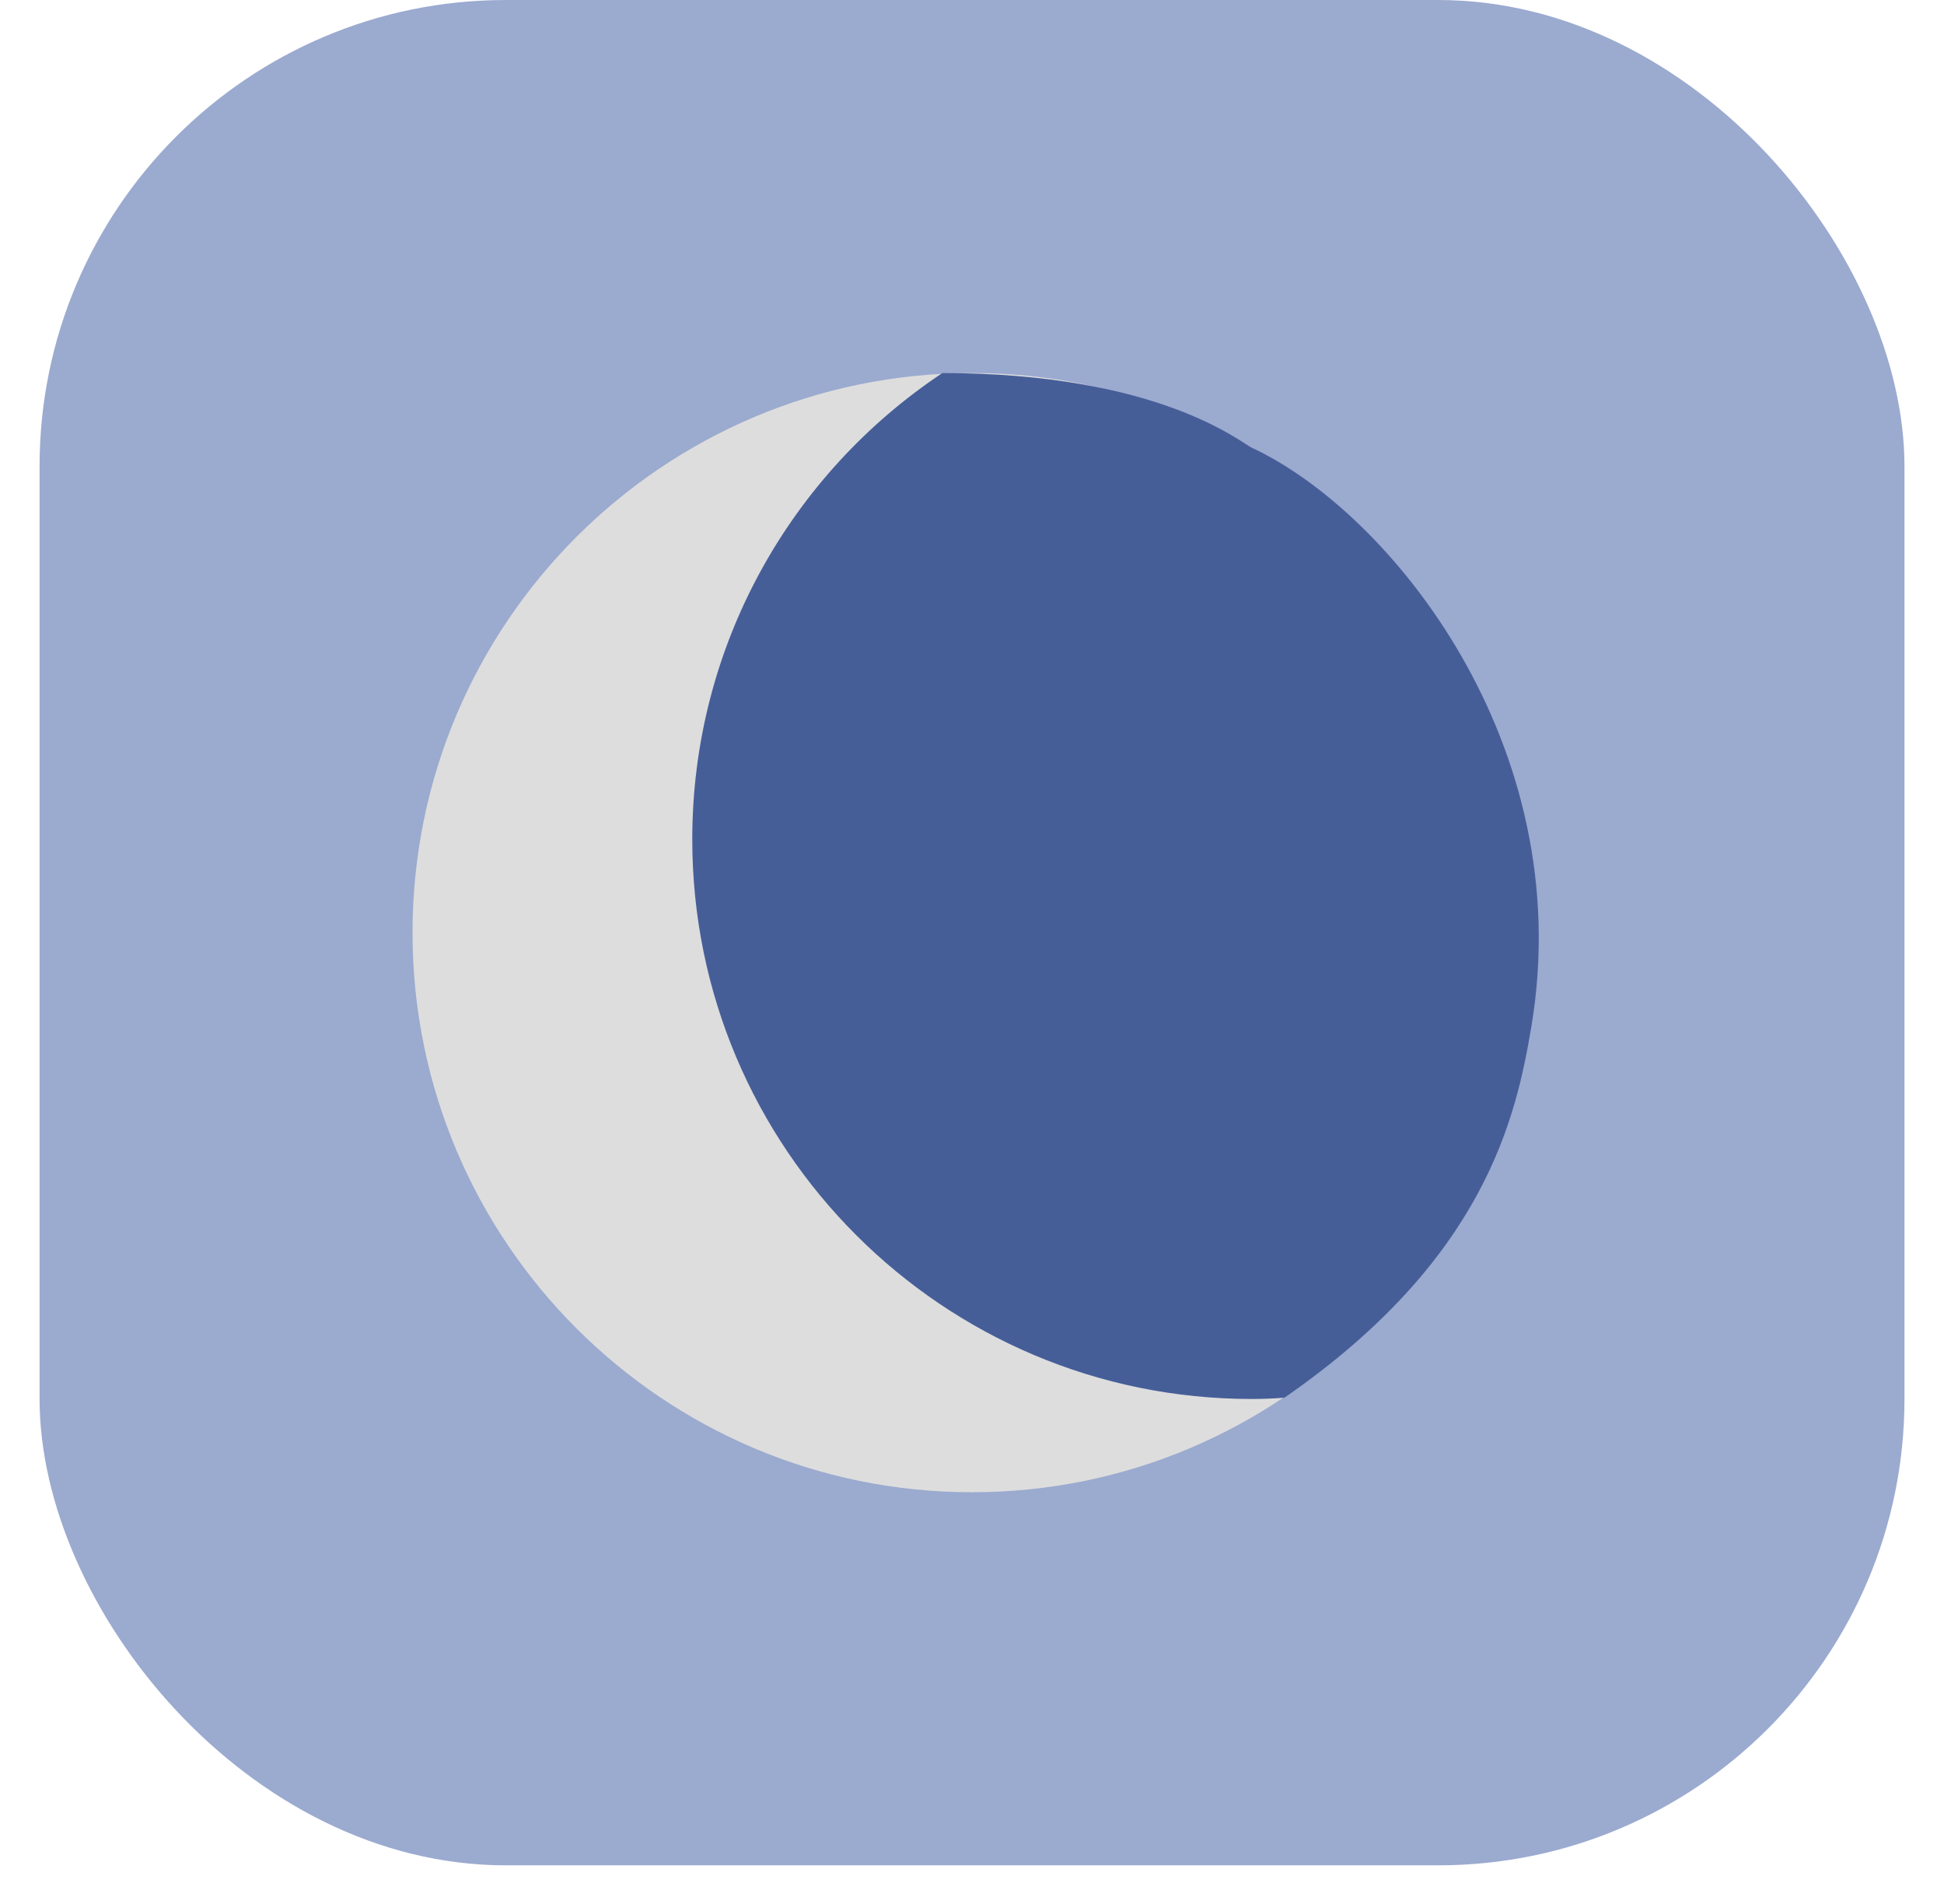 <svg width="48" height="47" viewBox="0 0 48 47" fill="none" xmlns="http://www.w3.org/2000/svg">
<rect x="0.977" width="46.047" height="46.047" rx="11.512" fill="#9BAACF"/>
<path d="M37.814 23.023C37.814 30.652 31.629 36.837 24 36.837C16.371 36.837 10.186 30.652 10.186 23.023C10.186 15.394 16.371 9.209 24 9.209C31.629 9.209 37.814 15.394 37.814 23.023Z" fill="#DDDDDD"/>
<path d="M37.814 25.326C37.435 27.597 36.663 31.081 31.715 34.503C31.456 34.524 31.187 34.535 30.907 34.535C23.278 34.535 17.093 28.35 17.093 20.721C17.093 15.916 19.546 11.684 23.268 9.209C28.605 9.209 30.636 10.925 30.907 11.051C34.361 12.663 38.965 18.419 37.814 25.326Z" fill="#465E98"/>
</svg>
